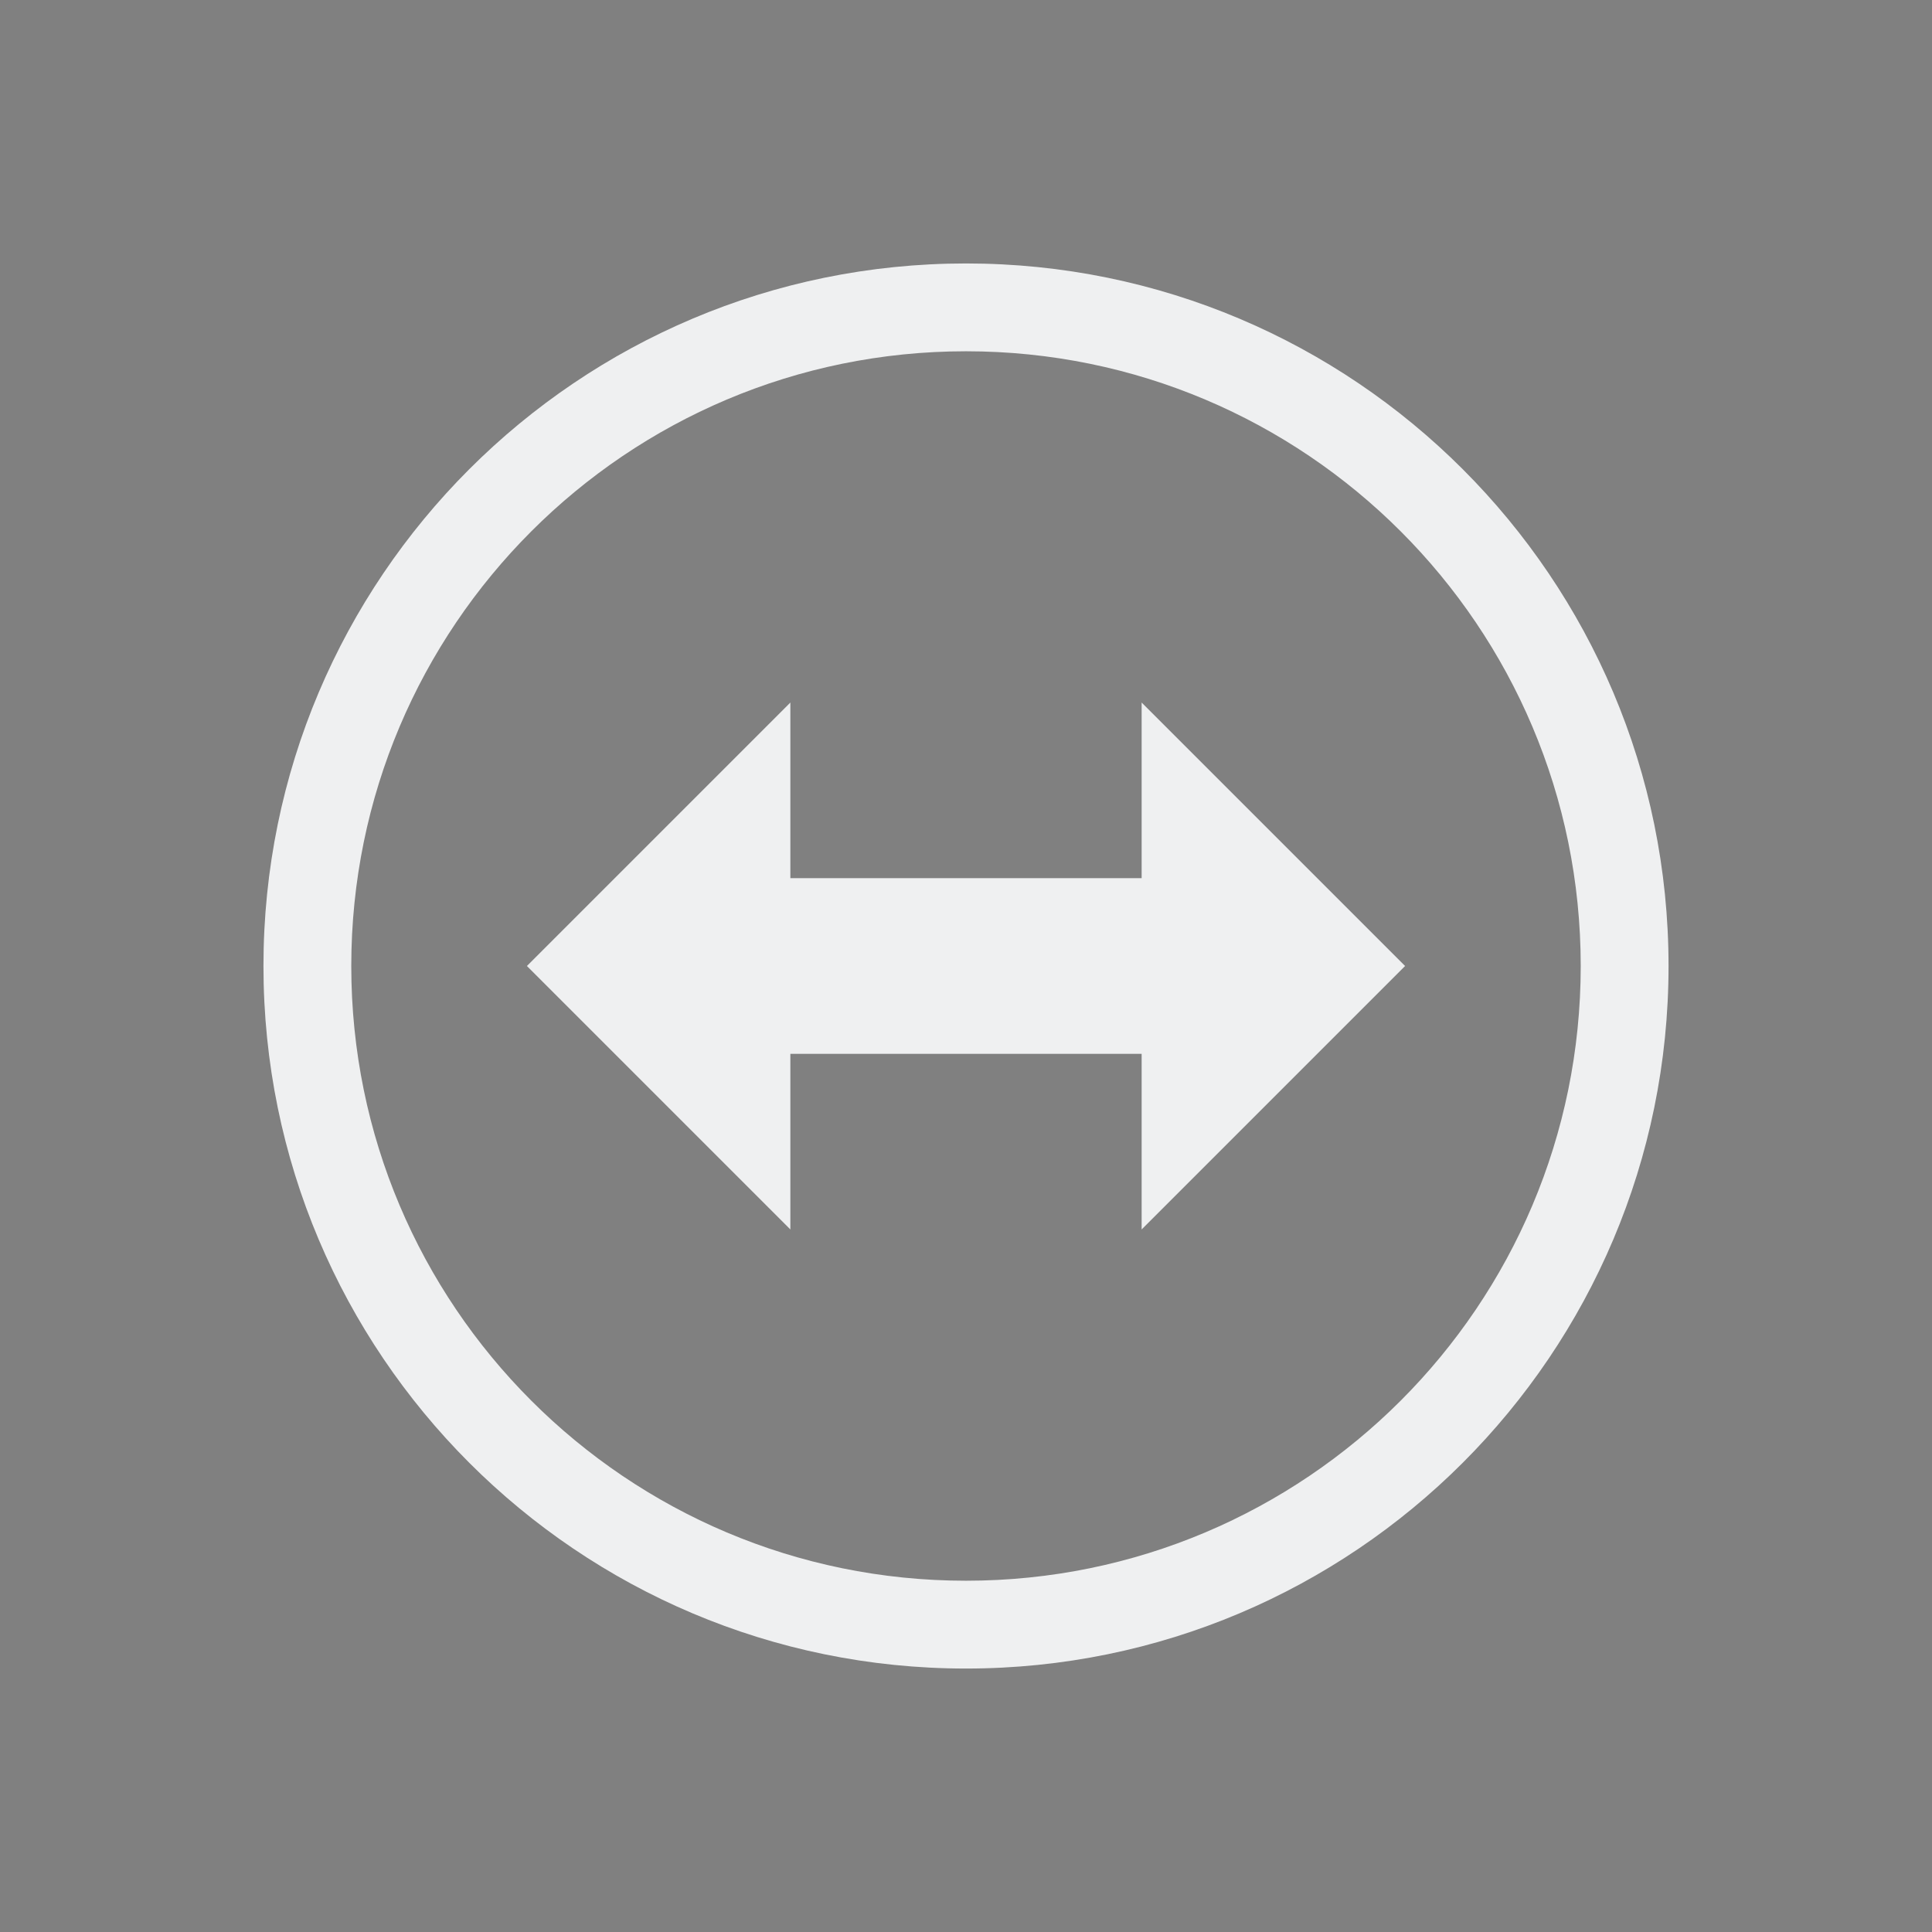 <svg xmlns="http://www.w3.org/2000/svg" id="svg7" width="22" height="22" version="1.1">
 <rect width="100%" height="100%" fill="#808080" stroke="none"/>
 <g id="TeamViewer">
  <rect id="rect2" style="opacity:0.001" width="22" height="22" x="0" y="0"/>
  <path id="path4492" style="opacity:1;fill:#eff0f1" d="M 11,3 C 6.582,3 3,6.582 3,11 c 0,4.418 3.582,8 8,8 4.418,0 8,-3.582 8,-8 0,-4.418 -3.582,-8 -8,-8 z m 0,1 c 3.866,-1e-7 7,3.134 7,7 0,3.866 -3.134,7 -7,7 C 7.134,18 4,14.866 4,11 4,7.134 7.134,4 11,4 Z m -2,4 L 6,11 9,14 v -2 h 4 v 2 l 3,-3 -3,-3 v 2 H 9 Z"/>
 </g>
</svg>
